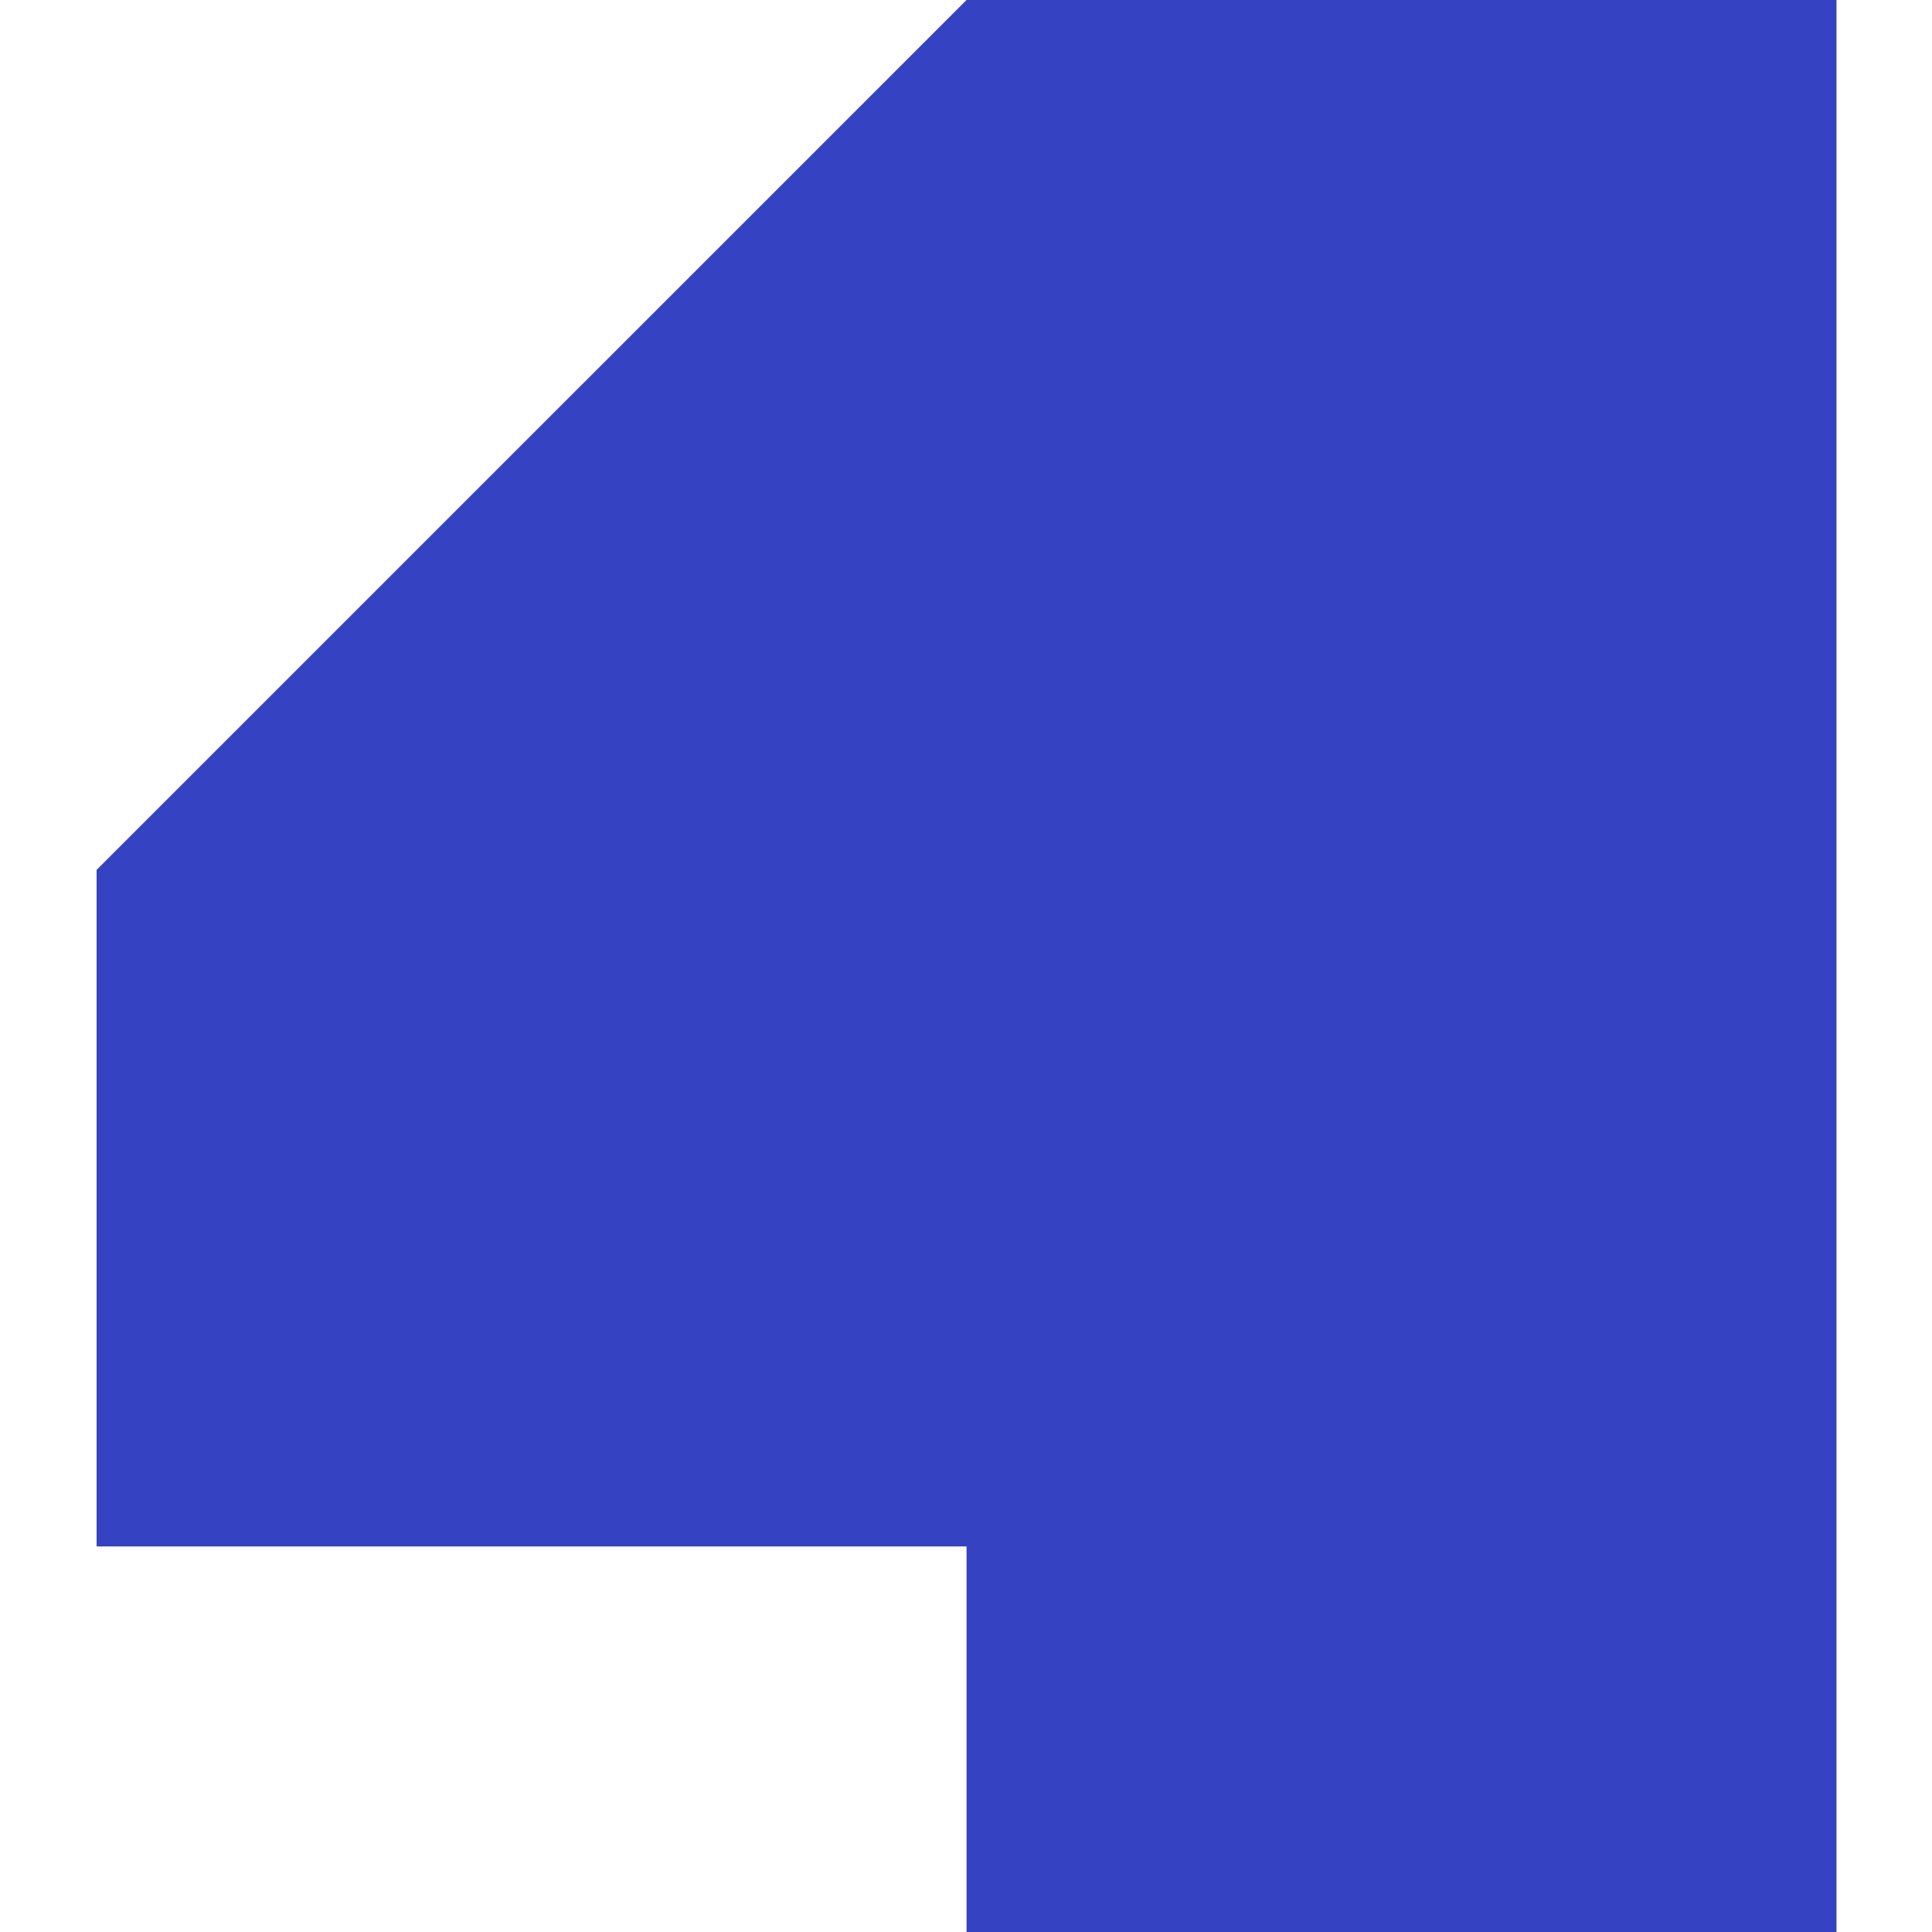 <svg xmlns="http://www.w3.org/2000/svg" width="32" height="32" viewBox="0 0 32 32" fill="none">
    <g clip-path="url(#clip0_3127_20779)">
        <path d="M16.009 25.614H1.6V14.408L16.009 0H30.418V32.018H16.009V25.614Z" fill="#3543C2" />
    </g>
    <defs>
        <clipPath id="clip0_3127_20779">
            <rect width="32" height="32" fill="white" />
        </clipPath>
    </defs>
</svg>
